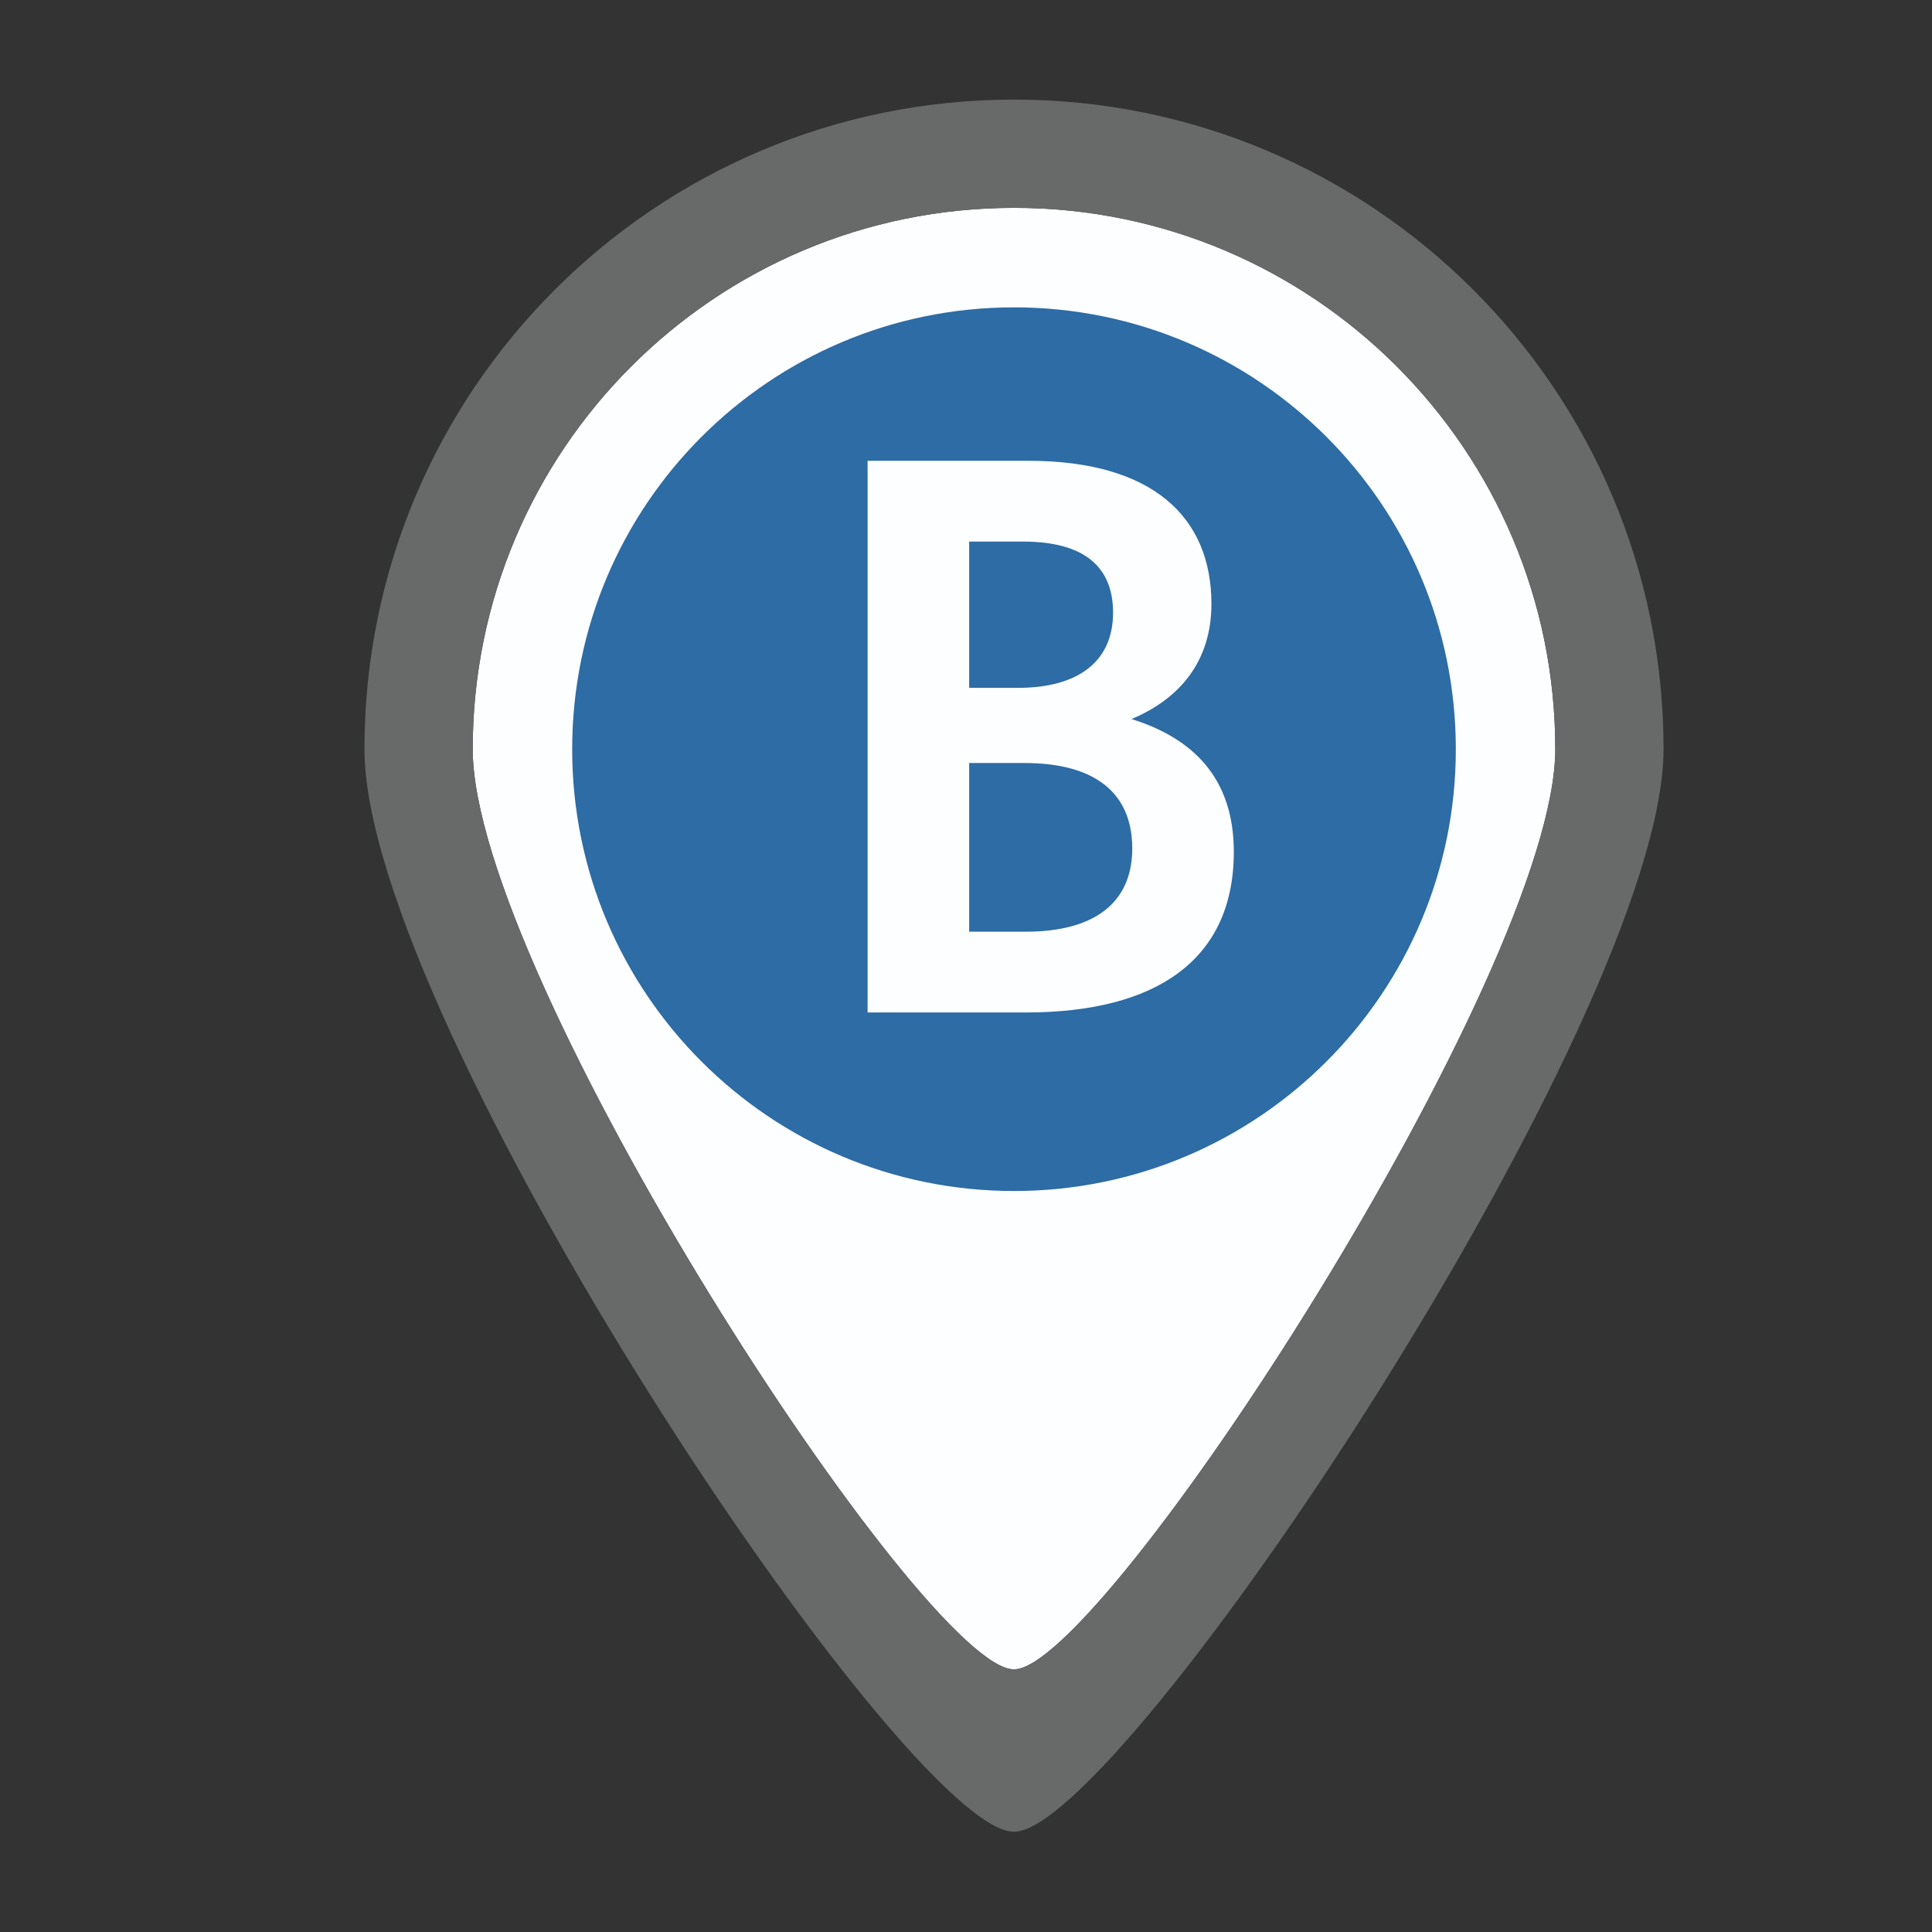 <?xml version="1.0" encoding="utf-8"?>
<!-- Generator: Adobe Illustrator 16.0.4, SVG Export Plug-In . SVG Version: 6.00 Build 0)  -->
<!DOCTYPE svg PUBLIC "-//W3C//DTD SVG 1.1//EN" "http://www.w3.org/Graphics/SVG/1.1/DTD/svg11.dtd">
<svg version="1.1" id="Layer_1" xmlns="http://www.w3.org/2000/svg" xmlns:xlink="http://www.w3.org/1999/xlink" x="0px" y="0px"
	 width="58px" height="58px" viewBox="0 0 58 58" enable-background="new 0 0 58 58" xml:space="preserve">
<rect x="0" y="0" width="58" height="58" fill="#333333" stroke="none"/>
<g>
	<g>
		<path fill="#FDFEFF" d="M30.441,6.24c-8.973,0-16.25,7.275-16.25,16.25c0,6.793,13.549,27.639,16.25,27.625
			c2.66,0.014,16.25-20.921,16.25-27.625C46.691,13.516,39.416,6.24,30.441,6.24z"/>
		<path fill="#686969" d="M30.441,2.99c-10.77,0-19.5,8.731-19.5,19.5c0,8.153,16.258,32.518,19.5,32.5
			c3.191,0.018,19.5-24.456,19.5-32.5C49.941,11.722,41.213,2.99,30.441,2.99z M30.441,50.115
			c-2.701,0.014-16.25-20.832-16.25-27.625c0-8.975,7.277-16.25,16.25-16.25c8.975,0,16.25,7.275,16.25,16.25
			C46.691,29.194,33.102,50.129,30.441,50.115z"/>
	</g>
	<g>
		<path fill="#2D6CA5" d="M30.441,9.227c-7.324,0-13.264,5.937-13.264,13.264s5.939,13.264,13.264,13.264
			c7.323,0,13.264-5.937,13.264-13.264S37.765,9.227,30.441,9.227z M30.799,30.395h-4.753V13.833h4.825
			c3.72,0,5.497,1.681,5.497,4.297c0,1.729-0.961,2.855-2.4,3.456c1.848,0.576,3.072,1.776,3.072,3.984
			C37.04,28.834,34.688,30.395,30.799,30.395z"/>
		<path fill="#2D6CA5" d="M33.415,18.394c0-1.32-0.792-2.136-2.712-2.136h-1.608v4.392h1.465
			C32.431,20.649,33.415,19.81,33.415,18.394z"/>
		<path fill="#2D6CA5" d="M30.751,22.906h-1.656v5.064h1.704c2.017,0,3.192-0.841,3.192-2.497
			C33.991,23.794,32.863,22.906,30.751,22.906z"/>
	</g>
</g>
</svg>
